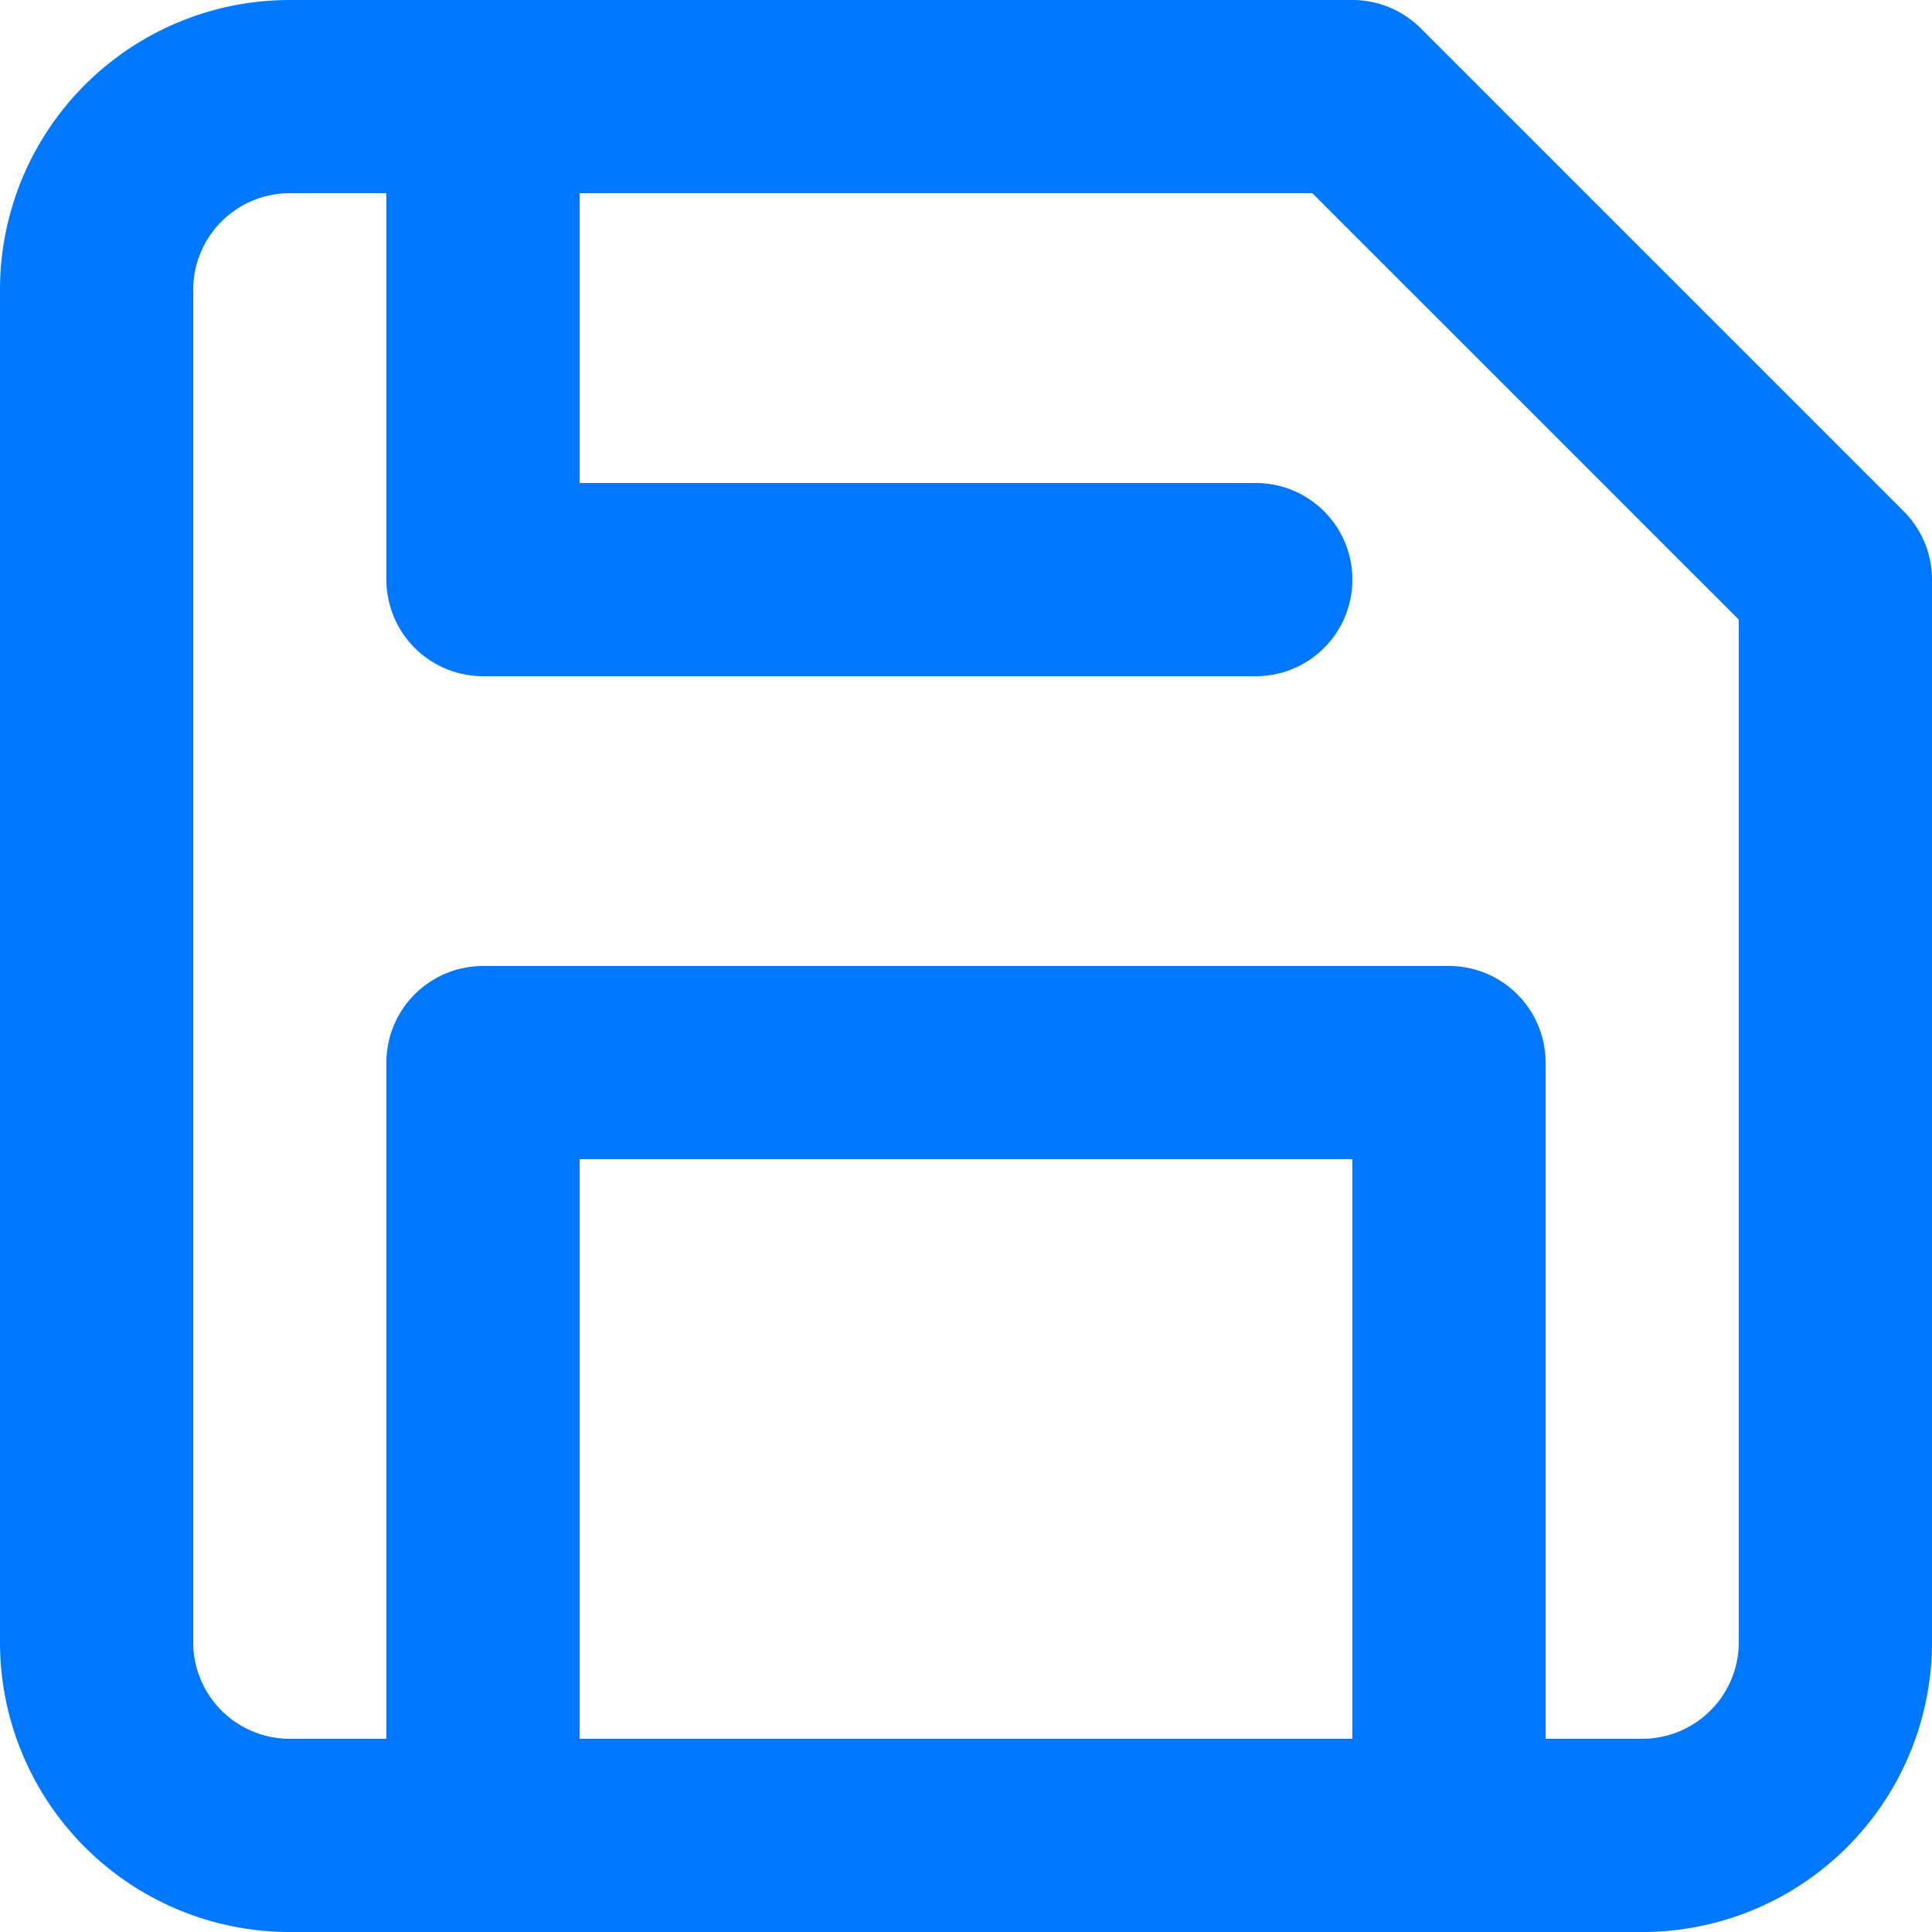 <svg xmlns="http://www.w3.org/2000/svg" width="20" height="20" viewBox="0 0 20 20">
  <g id="team-save-ico" transform="translate(-2 -2)">
    <path id="Path_4299" data-name="Path 4299" d="M19,21H5a2,2,0,0,1-2-2V5A2,2,0,0,1,5,3H16l5,5V19A2,2,0,0,1,19,21Z" fill="none" stroke="#07f" stroke-linecap="round" stroke-linejoin="round" stroke-width="2"/>
    <path id="Path_4300" data-name="Path 4300" d="M17,21V13H7v8" fill="none" stroke="#07f" stroke-linecap="round" stroke-linejoin="round" stroke-width="2"/>
    <path id="Path_4301" data-name="Path 4301" d="M7,3V8h8" fill="none" stroke="#07f" stroke-linecap="round" stroke-linejoin="round" stroke-width="2"/>
  </g>
</svg>
